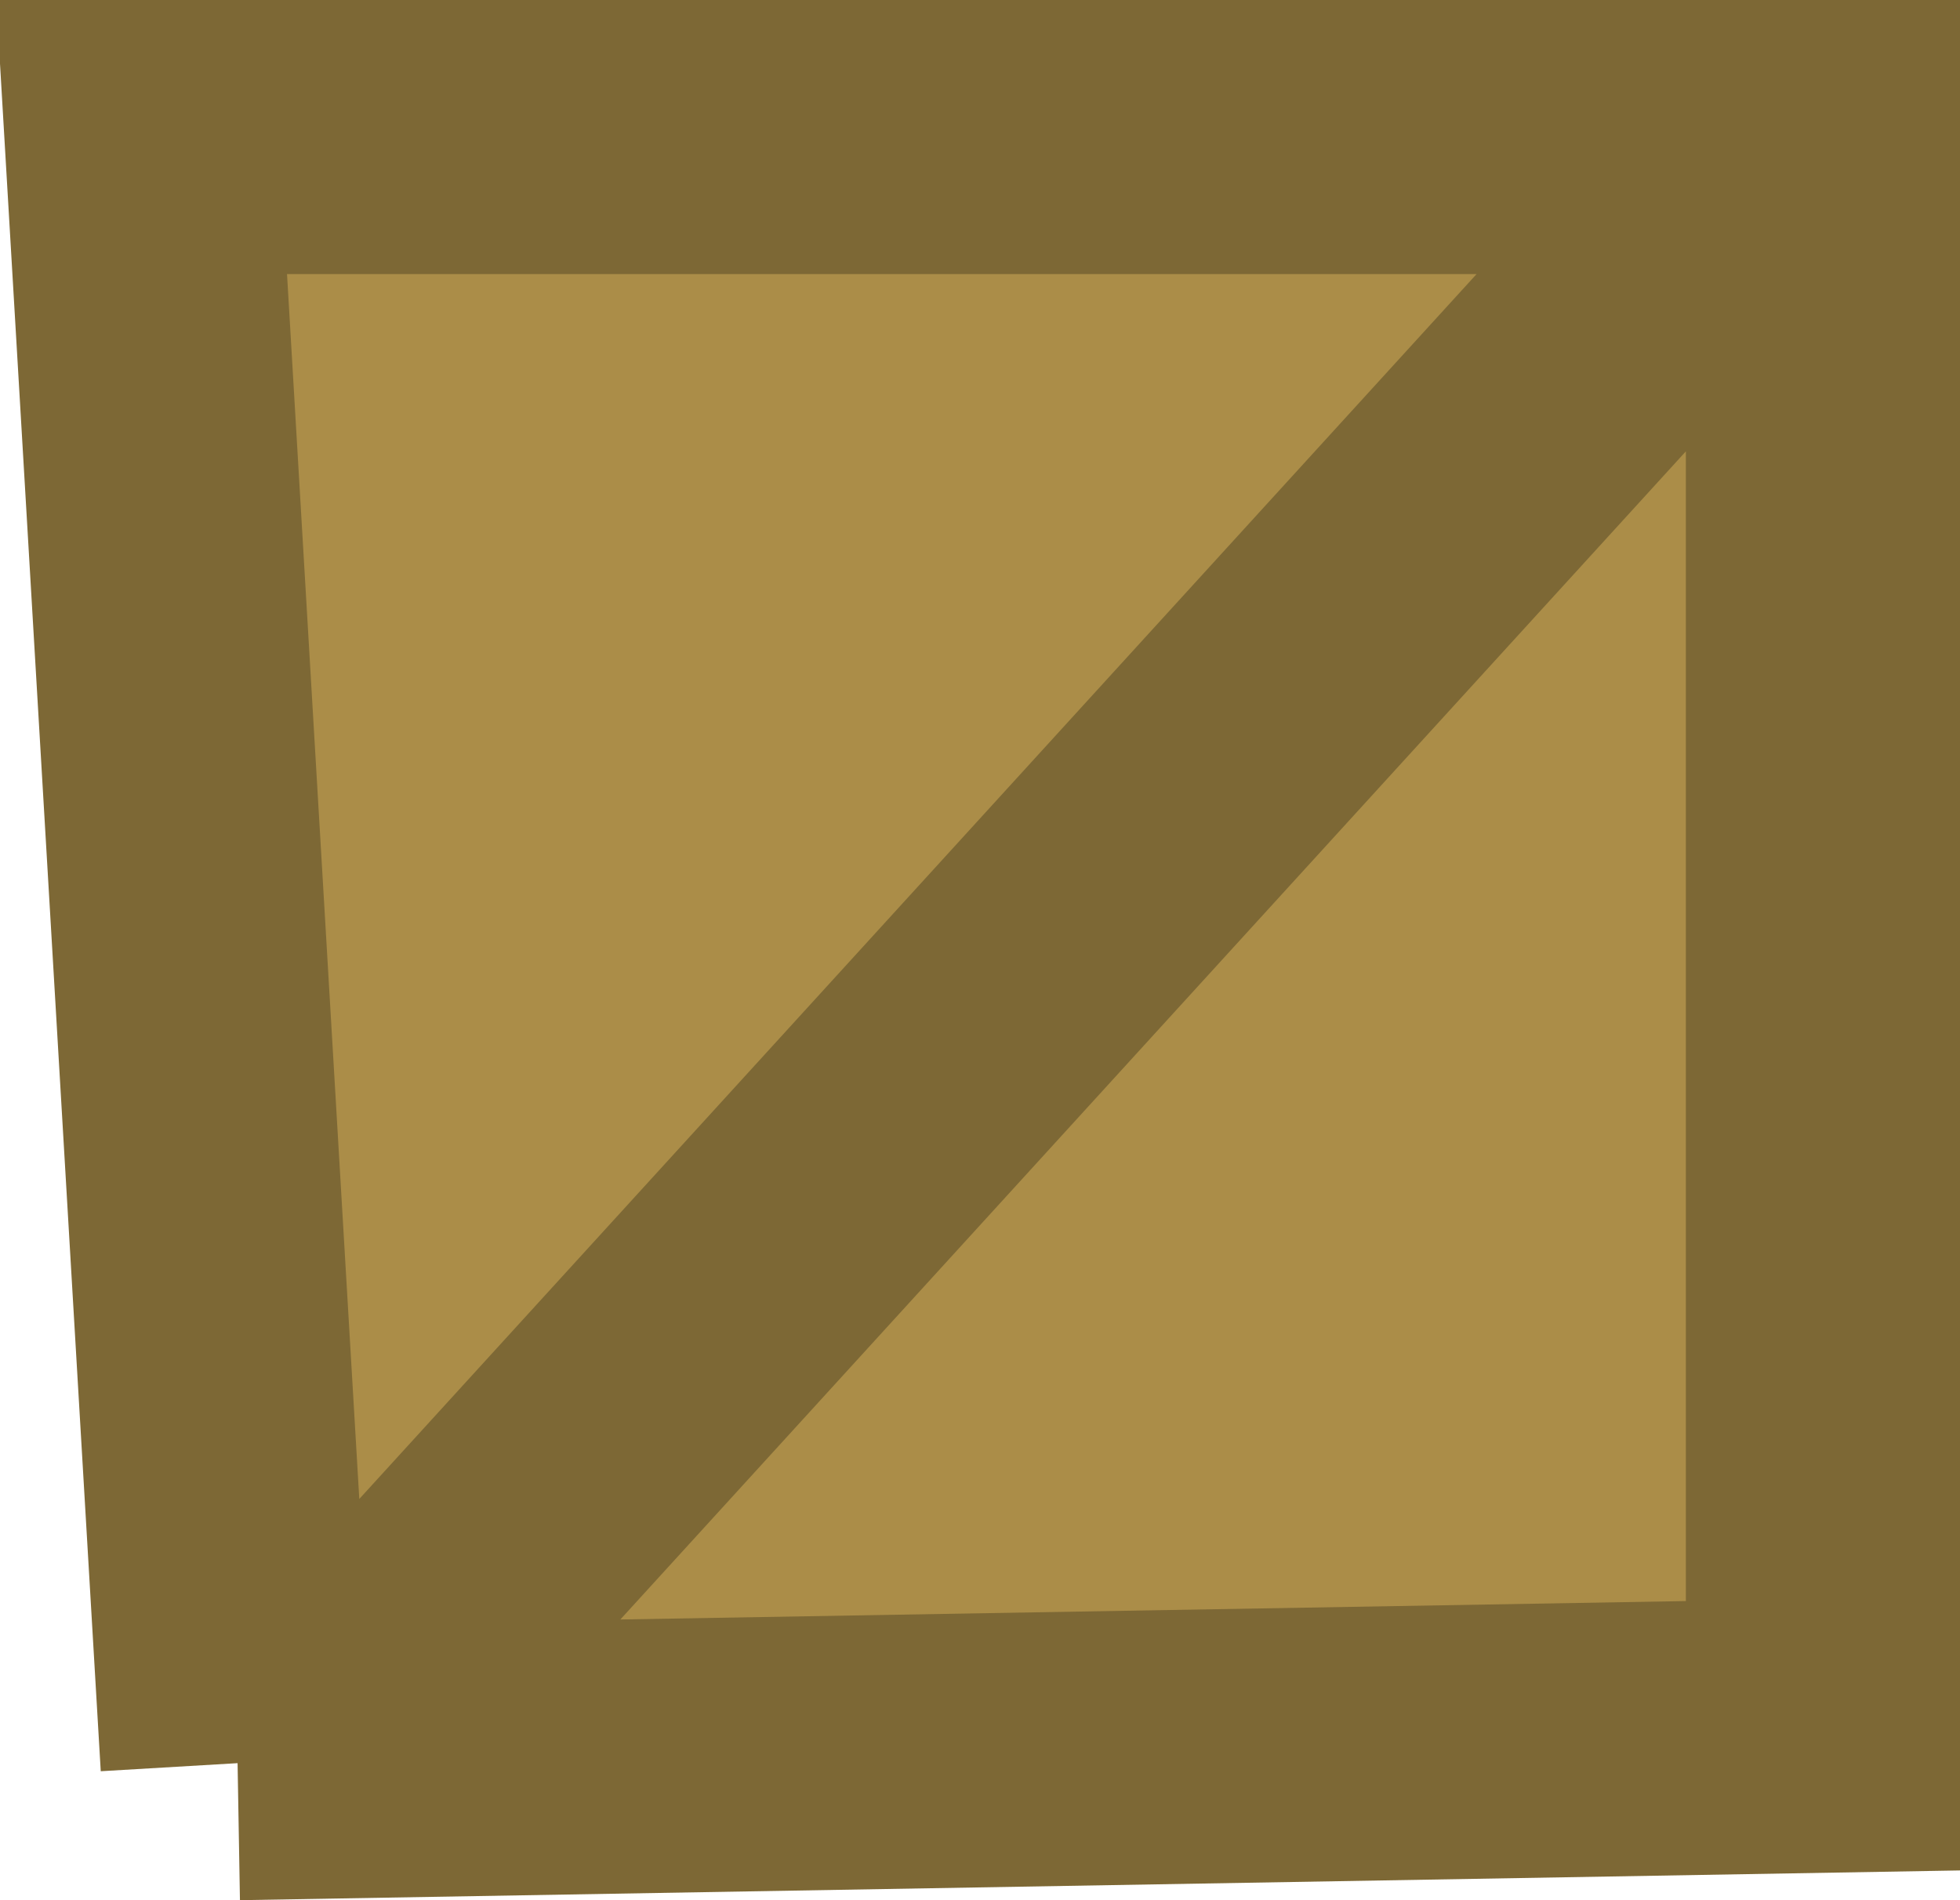 <?xml version="1.0" encoding="UTF-8" standalone="no"?>
<svg xmlns:xlink="http://www.w3.org/1999/xlink" height="20.8px" width="21.45px" xmlns="http://www.w3.org/2000/svg">
  <g transform="matrix(1.0, 0.0, 0.0, 1.0, 4.5, 4.55)">
    <path d="M-0.4 13.9 L14.1 -2.0 -0.4 13.9 M-1.9 14.75 L-2.95 -3.05 15.45 -3.05 15.45 14.45 -1.9 14.75" fill="#ab8d48" fill-rule="evenodd" stroke="none"/>
    <path d="M14.1 -2.0 L-0.4 13.9 M-1.9 14.75 L-2.95 -3.05 15.45 -3.05 15.45 14.45 -1.9 14.75" fill="none" stroke="#7d6835" stroke-linecap="butt" stroke-linejoin="miter" stroke-miterlimit="3.0" stroke-width="3.0"/>
  </g>
</svg>
